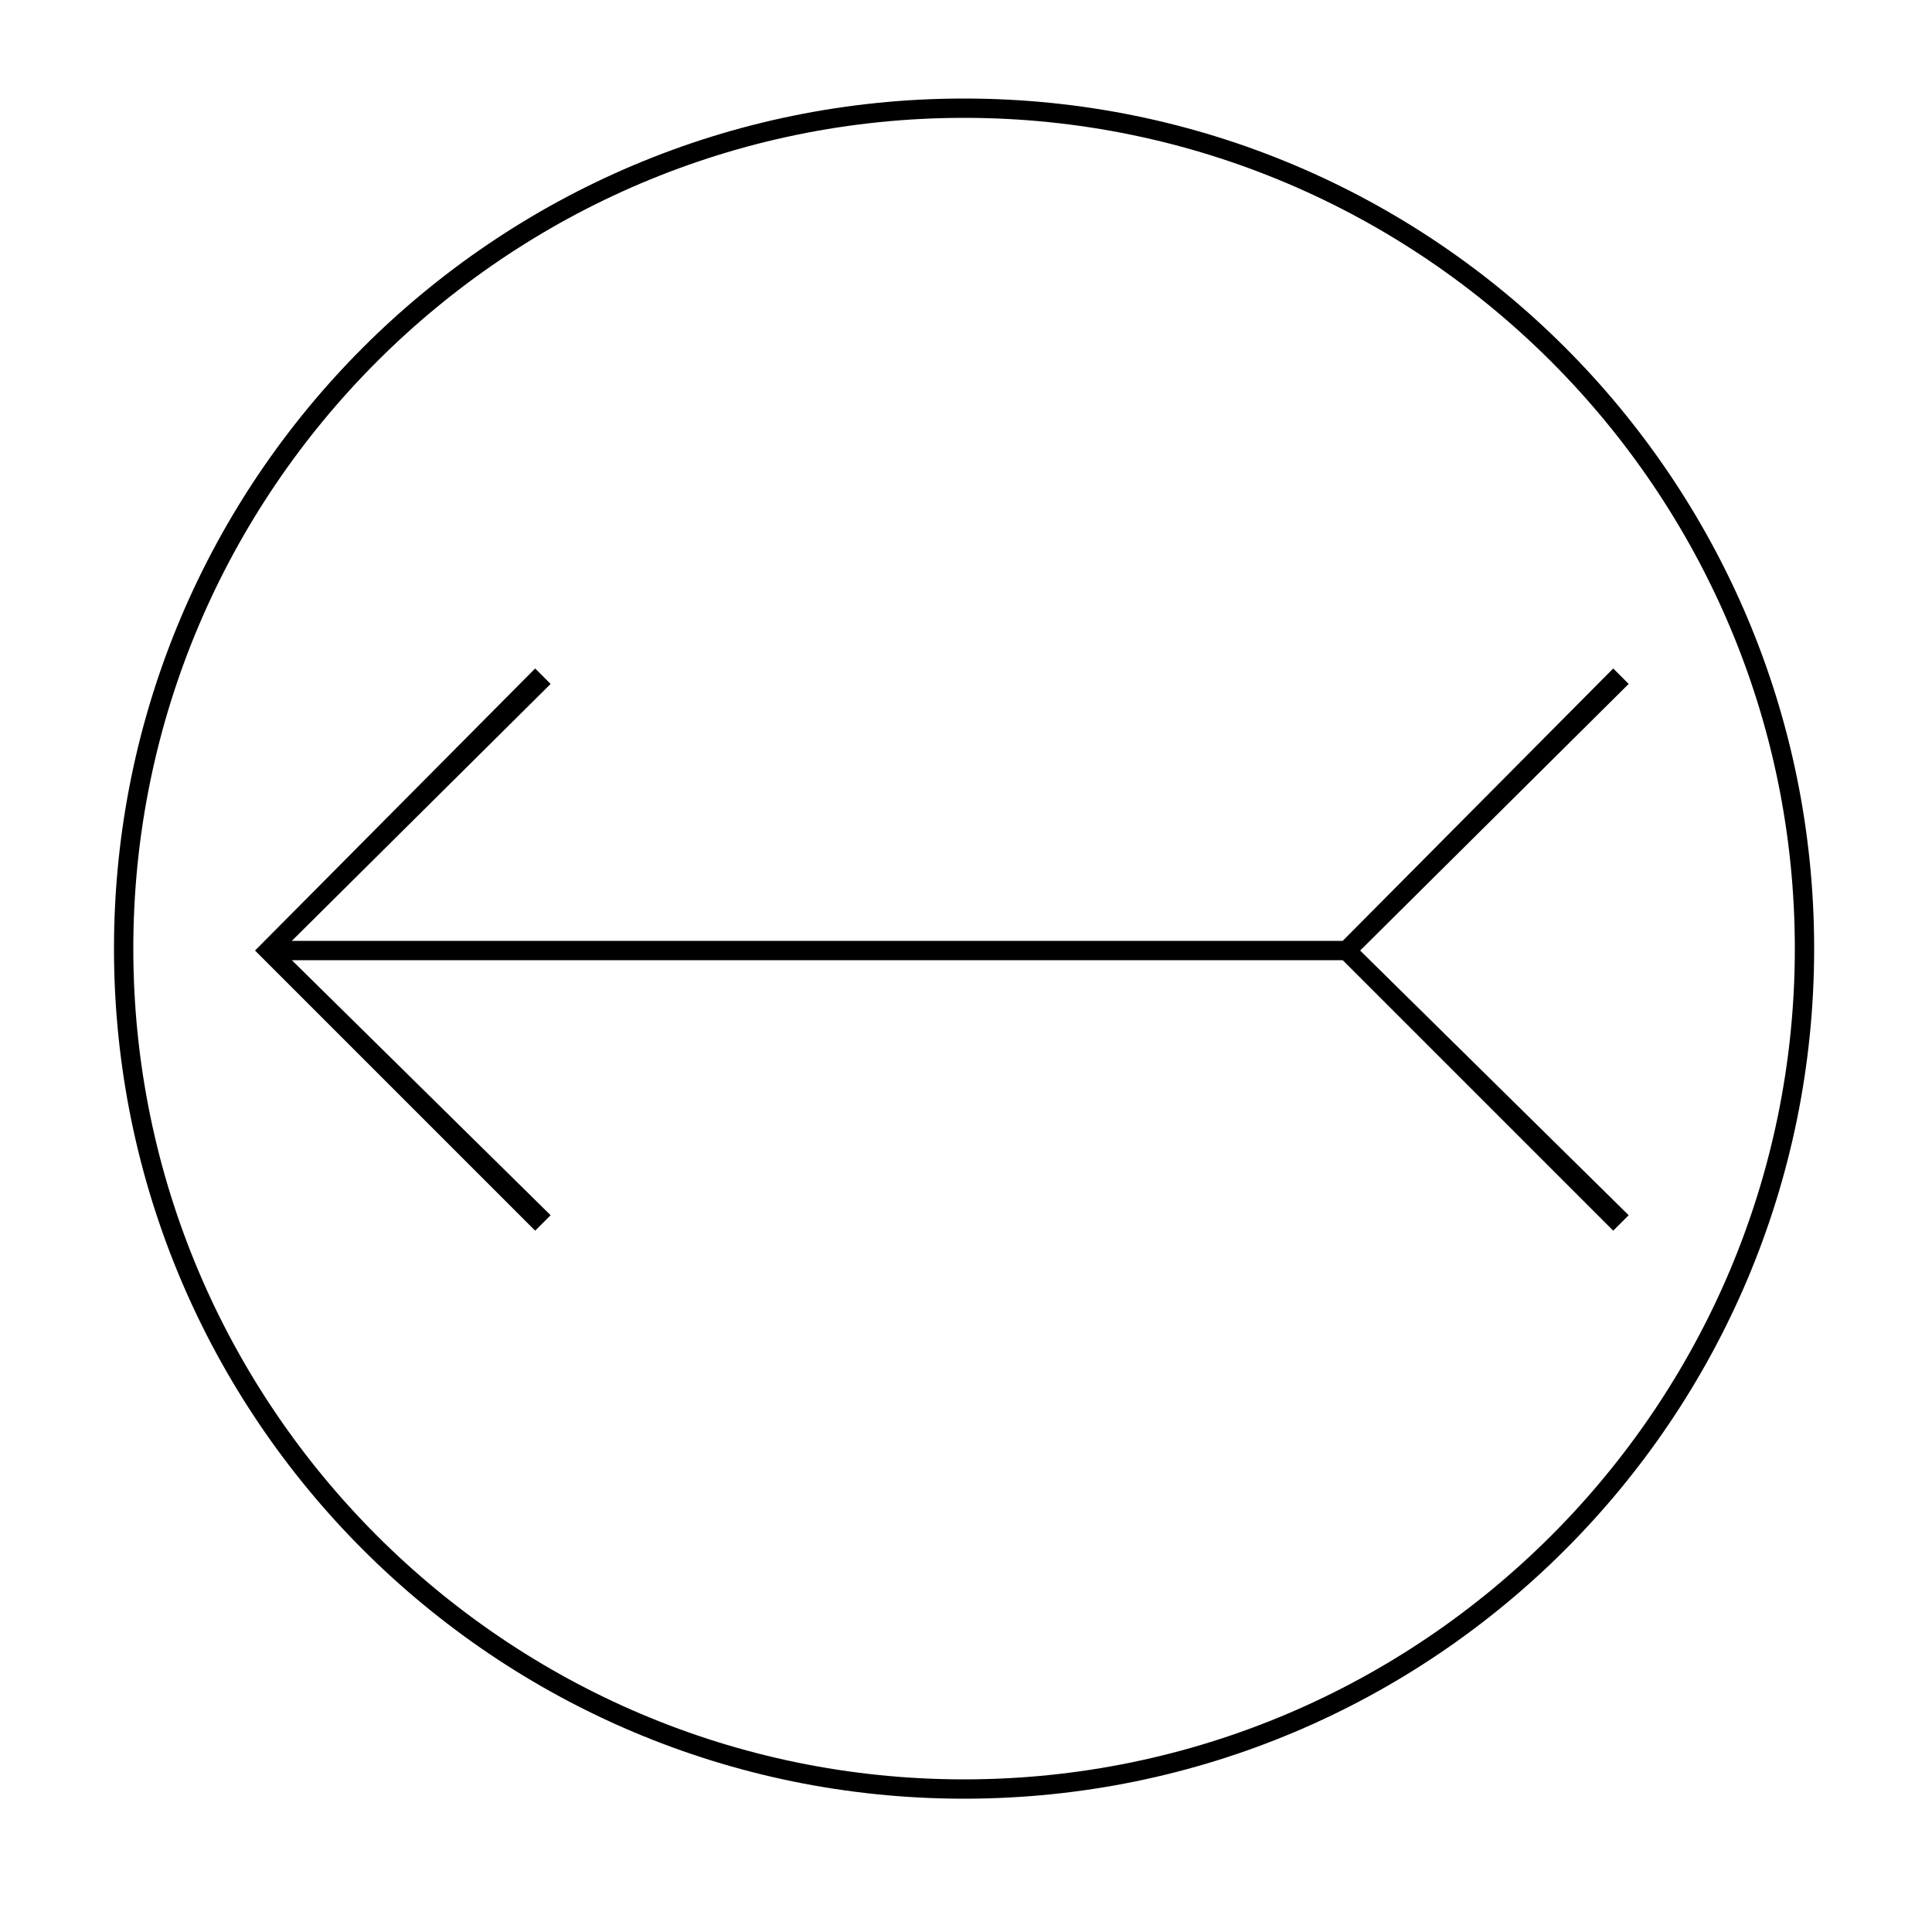 <?xml version="1.0" encoding="utf-8"?>
<!-- Generator: Adobe Illustrator 24.2.1, SVG Export Plug-In . SVG Version: 6.00 Build 0)  -->
<svg version="1.1" id="Layer_1" xmlns="http://www.w3.org/2000/svg" xmlns:xlink="http://www.w3.org/1999/xlink" x="0px" y="0px"
	 viewBox="0 0 100 100" style="enable-background:new 0 0 100 100;" xml:space="preserve">
<path d="M49.9,93.1c-24.3,0-44-19.7-44-44c0-24.3,19.7-44,44-44c24.3,0,44,19.7,44,44C93.9,73.4,74.2,93.1,49.9,93.1z M49.9,6.1
	c-23.7,0-43,19.3-43,43s19.3,43,43,43s43-19.3,43-43S73.6,6.1,49.9,6.1z"/>
<polygon points="27.7,63.7 13.2,49.2 27.7,34.6 28.5,35.4 14.6,49.2 28.5,62.9 "/>
<polygon points="83.5,63.7 69,49.2 83.5,34.6 84.3,35.4 70.4,49.2 84.3,62.9 "/>
<rect x="13.9" y="48.7" width="55.8" height="1"/>
</svg>
